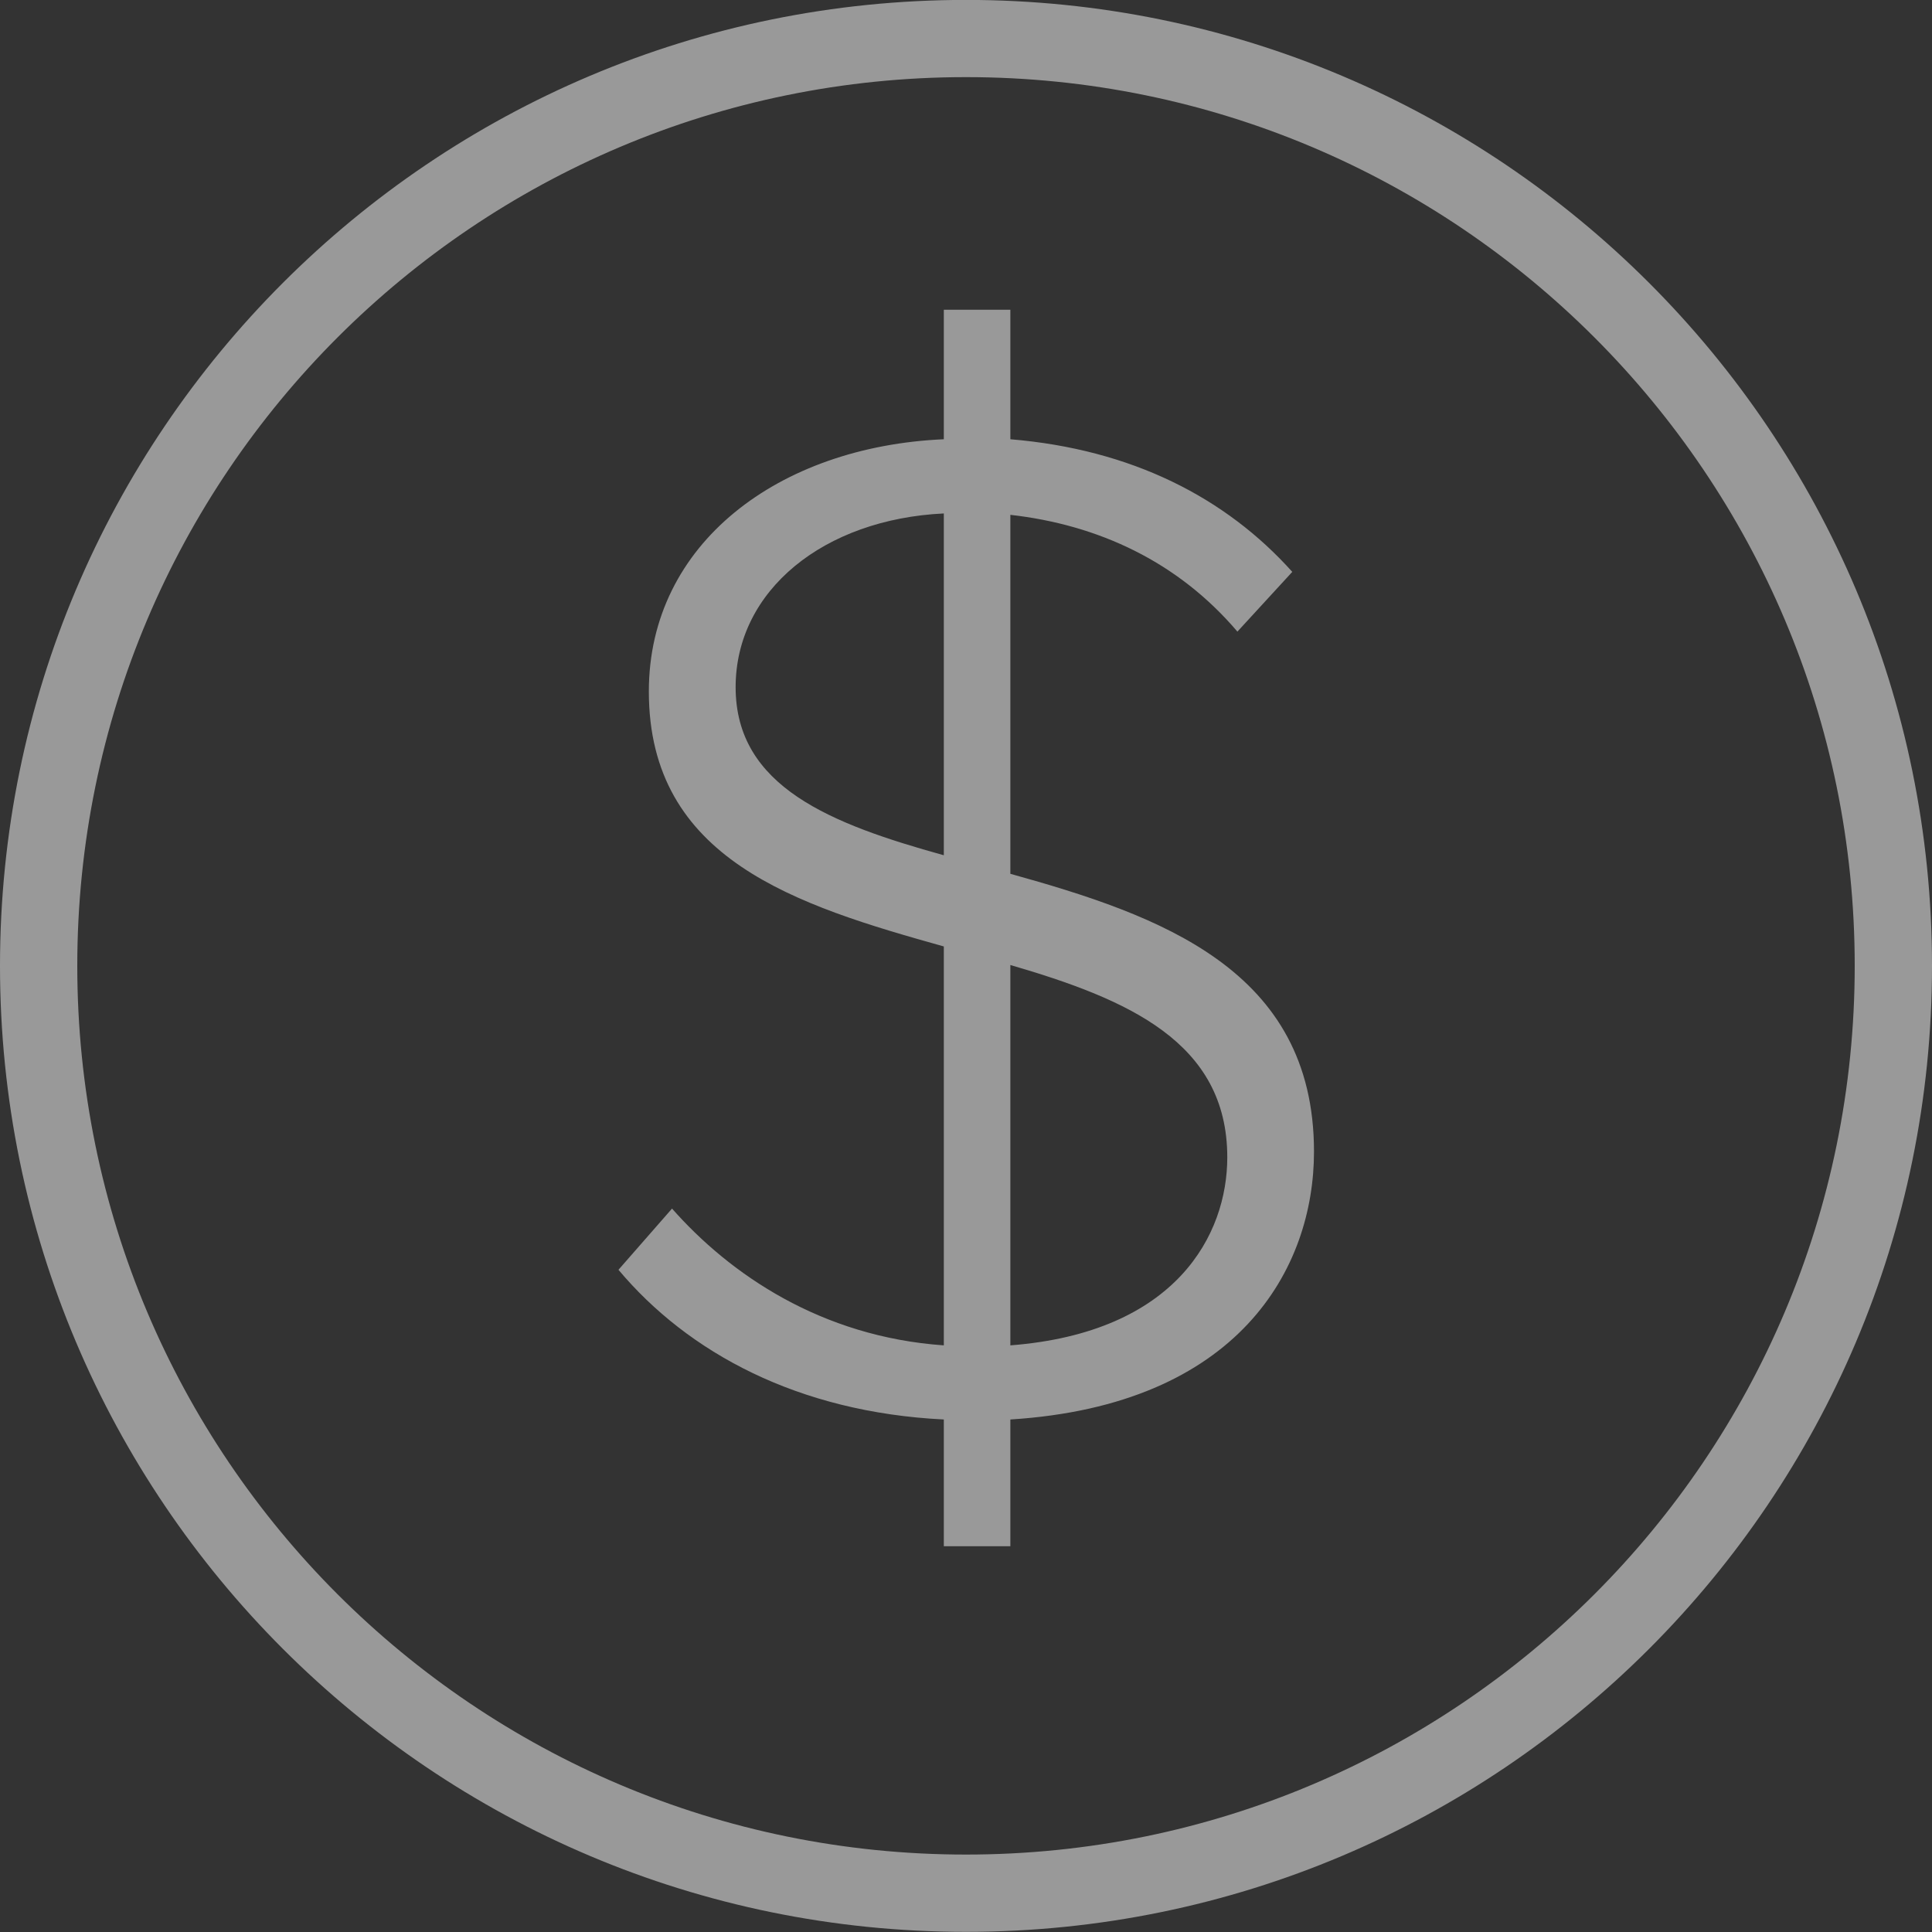 <?xml version="1.0" encoding="UTF-8" standalone="no"?>
<svg width="25px" height="25px" viewBox="0 0 25 25" version="1.1" xmlns="http://www.w3.org/2000/svg" xmlns:xlink="http://www.w3.org/1999/xlink" xmlns:sketch="http://www.bohemiancoding.com/sketch/ns">
    <rect x="0" y="0" width="25" height="25" fill="#333333" stroke="none"/>
    <!-- Generator: Sketch 3.2.1 (9977) - http://www.bohemiancoding.com/sketch -->
    <title>icon</title>
    <desc>Created with Sketch.</desc>
    <defs></defs>
    <g id="WebApp" stroke="none" stroke-width="1" fill="none" fill-rule="evenodd" sketch:type="MSPage">
        <g id="Minimal---Header" sketch:type="MSArtboardGroup" transform="translate(-541, -15)" fill="#FFFFFF" opacity="0.5">
            <g id="header" sketch:type="MSLayerGroup">
                <g id="menu" transform="translate(310, 0)" sketch:type="MSShapeGroup">
                    <g id="Accounting" transform="translate(195, 0)">
                        <path d="M48.5,14.999 C41.596,14.999 36,20.595 36,27.498 C36,34.401 41.596,39.998 48.5,39.998 C55.403,39.998 61,34.401 61,27.498 C61,20.595 55.403,14.999 48.5,14.999 Z M48.5,15.998 C42.148,15.998 37,21.146 37,27.498 C37,33.849 42.148,38.998 48.5,38.998 C54.851,38.998 60,33.849 60,27.498 C60,21.146 54.851,15.998 48.5,15.998 Z M48.213,35.008 L49.074,35.008 L49.074,33.368 C52.03,33.183 53.003,31.413 53.003,29.902 C53.003,27.542 51.001,26.843 49.074,26.307 L49.074,21.662 C50.216,21.791 51.244,22.27 52.012,23.173 L52.722,22.4 C51.862,21.44 50.645,20.814 49.074,20.684 L49.074,19.008 L48.213,19.008 L48.213,20.684 C46.08,20.777 44.396,22.031 44.396,23.947 C44.396,26.123 46.305,26.713 48.213,27.247 L48.213,32.409 C46.623,32.298 45.444,31.487 44.696,30.639 L44.003,31.431 C44.901,32.501 46.324,33.275 48.213,33.368 L48.213,35.008 Z M51.881,29.976 C51.881,30.971 51.226,32.243 49.074,32.409 L49.074,27.487 C50.59,27.929 51.881,28.482 51.881,29.976 L51.881,29.976 Z M45.519,23.892 C45.519,22.639 46.661,21.718 48.213,21.644 L48.213,26.067 C46.754,25.662 45.519,25.183 45.519,23.892 L45.519,23.892 Z" id="icon"></path>
                    </g>
                </g>
            </g>
        </g>
    </g>
</svg>